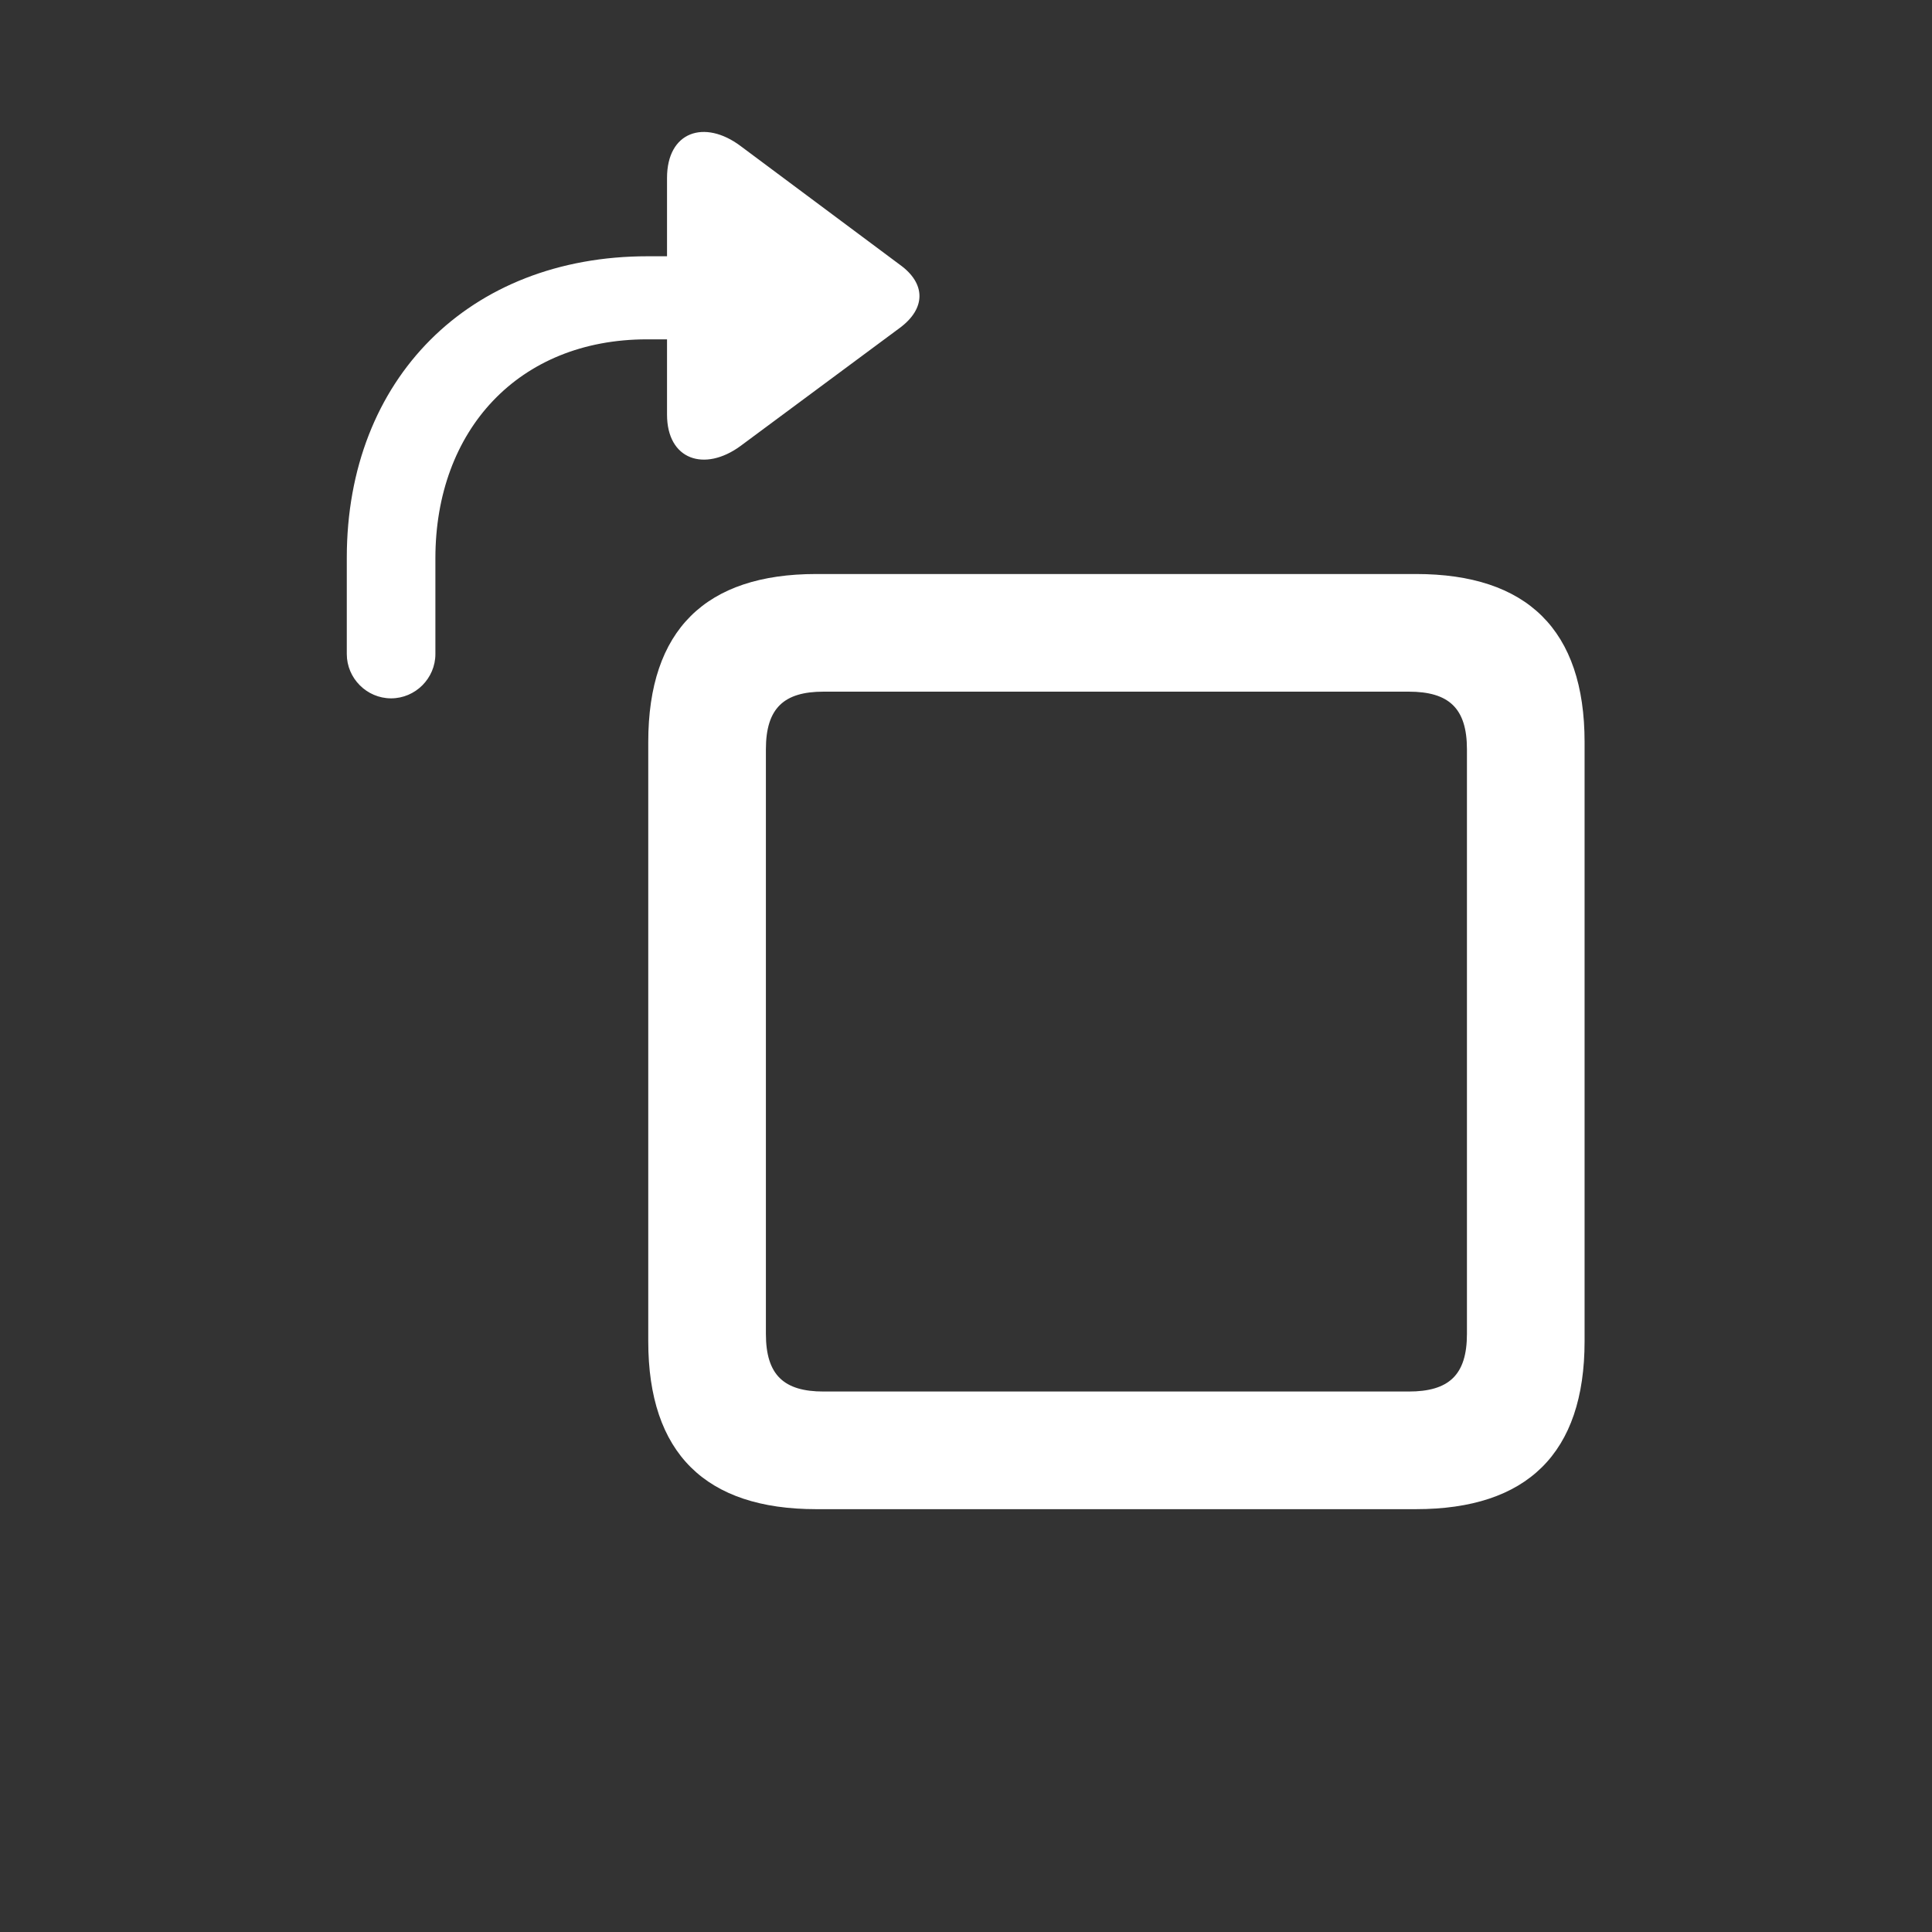 <svg width="28" height="28" viewBox="0 0 28 28" fill="none" xmlns="http://www.w3.org/2000/svg">
<rect x="0" y="0" width="28" height="28" fill="#333333" stroke="none"/>
<g id="rotate.right">
<path id="rotate.right_2" d="M13.042 4.751C13.42 4.47 13.42 4.109 13.042 3.837L10.73 2.114C10.212 1.728 9.667 1.903 9.667 2.58V3.714H9.386C6.802 3.714 5.026 5.489 5.026 8.082V9.479C5.026 9.831 5.316 10.121 5.668 10.121C6.02 10.121 6.31 9.831 6.31 9.479V8.091C6.31 6.236 7.514 4.918 9.377 4.918H9.667V6.008C9.667 6.667 10.212 6.843 10.73 6.465L13.042 4.751ZM20.521 21.872C22.13 21.872 22.965 21.064 22.965 19.438V10.754C22.965 9.128 22.13 8.319 20.521 8.319H11.829C10.229 8.319 9.395 9.128 9.395 10.754V19.438C9.395 21.064 10.229 21.872 11.829 21.872H20.521ZM20.416 20.167H11.935C11.363 20.167 11.1 19.93 11.1 19.332V10.859C11.1 10.262 11.363 10.024 11.935 10.024H20.416C20.996 10.024 21.26 10.262 21.26 10.859V19.332C21.26 19.93 20.996 20.167 20.416 20.167Z" fill="white"/>
</g>
</svg>
